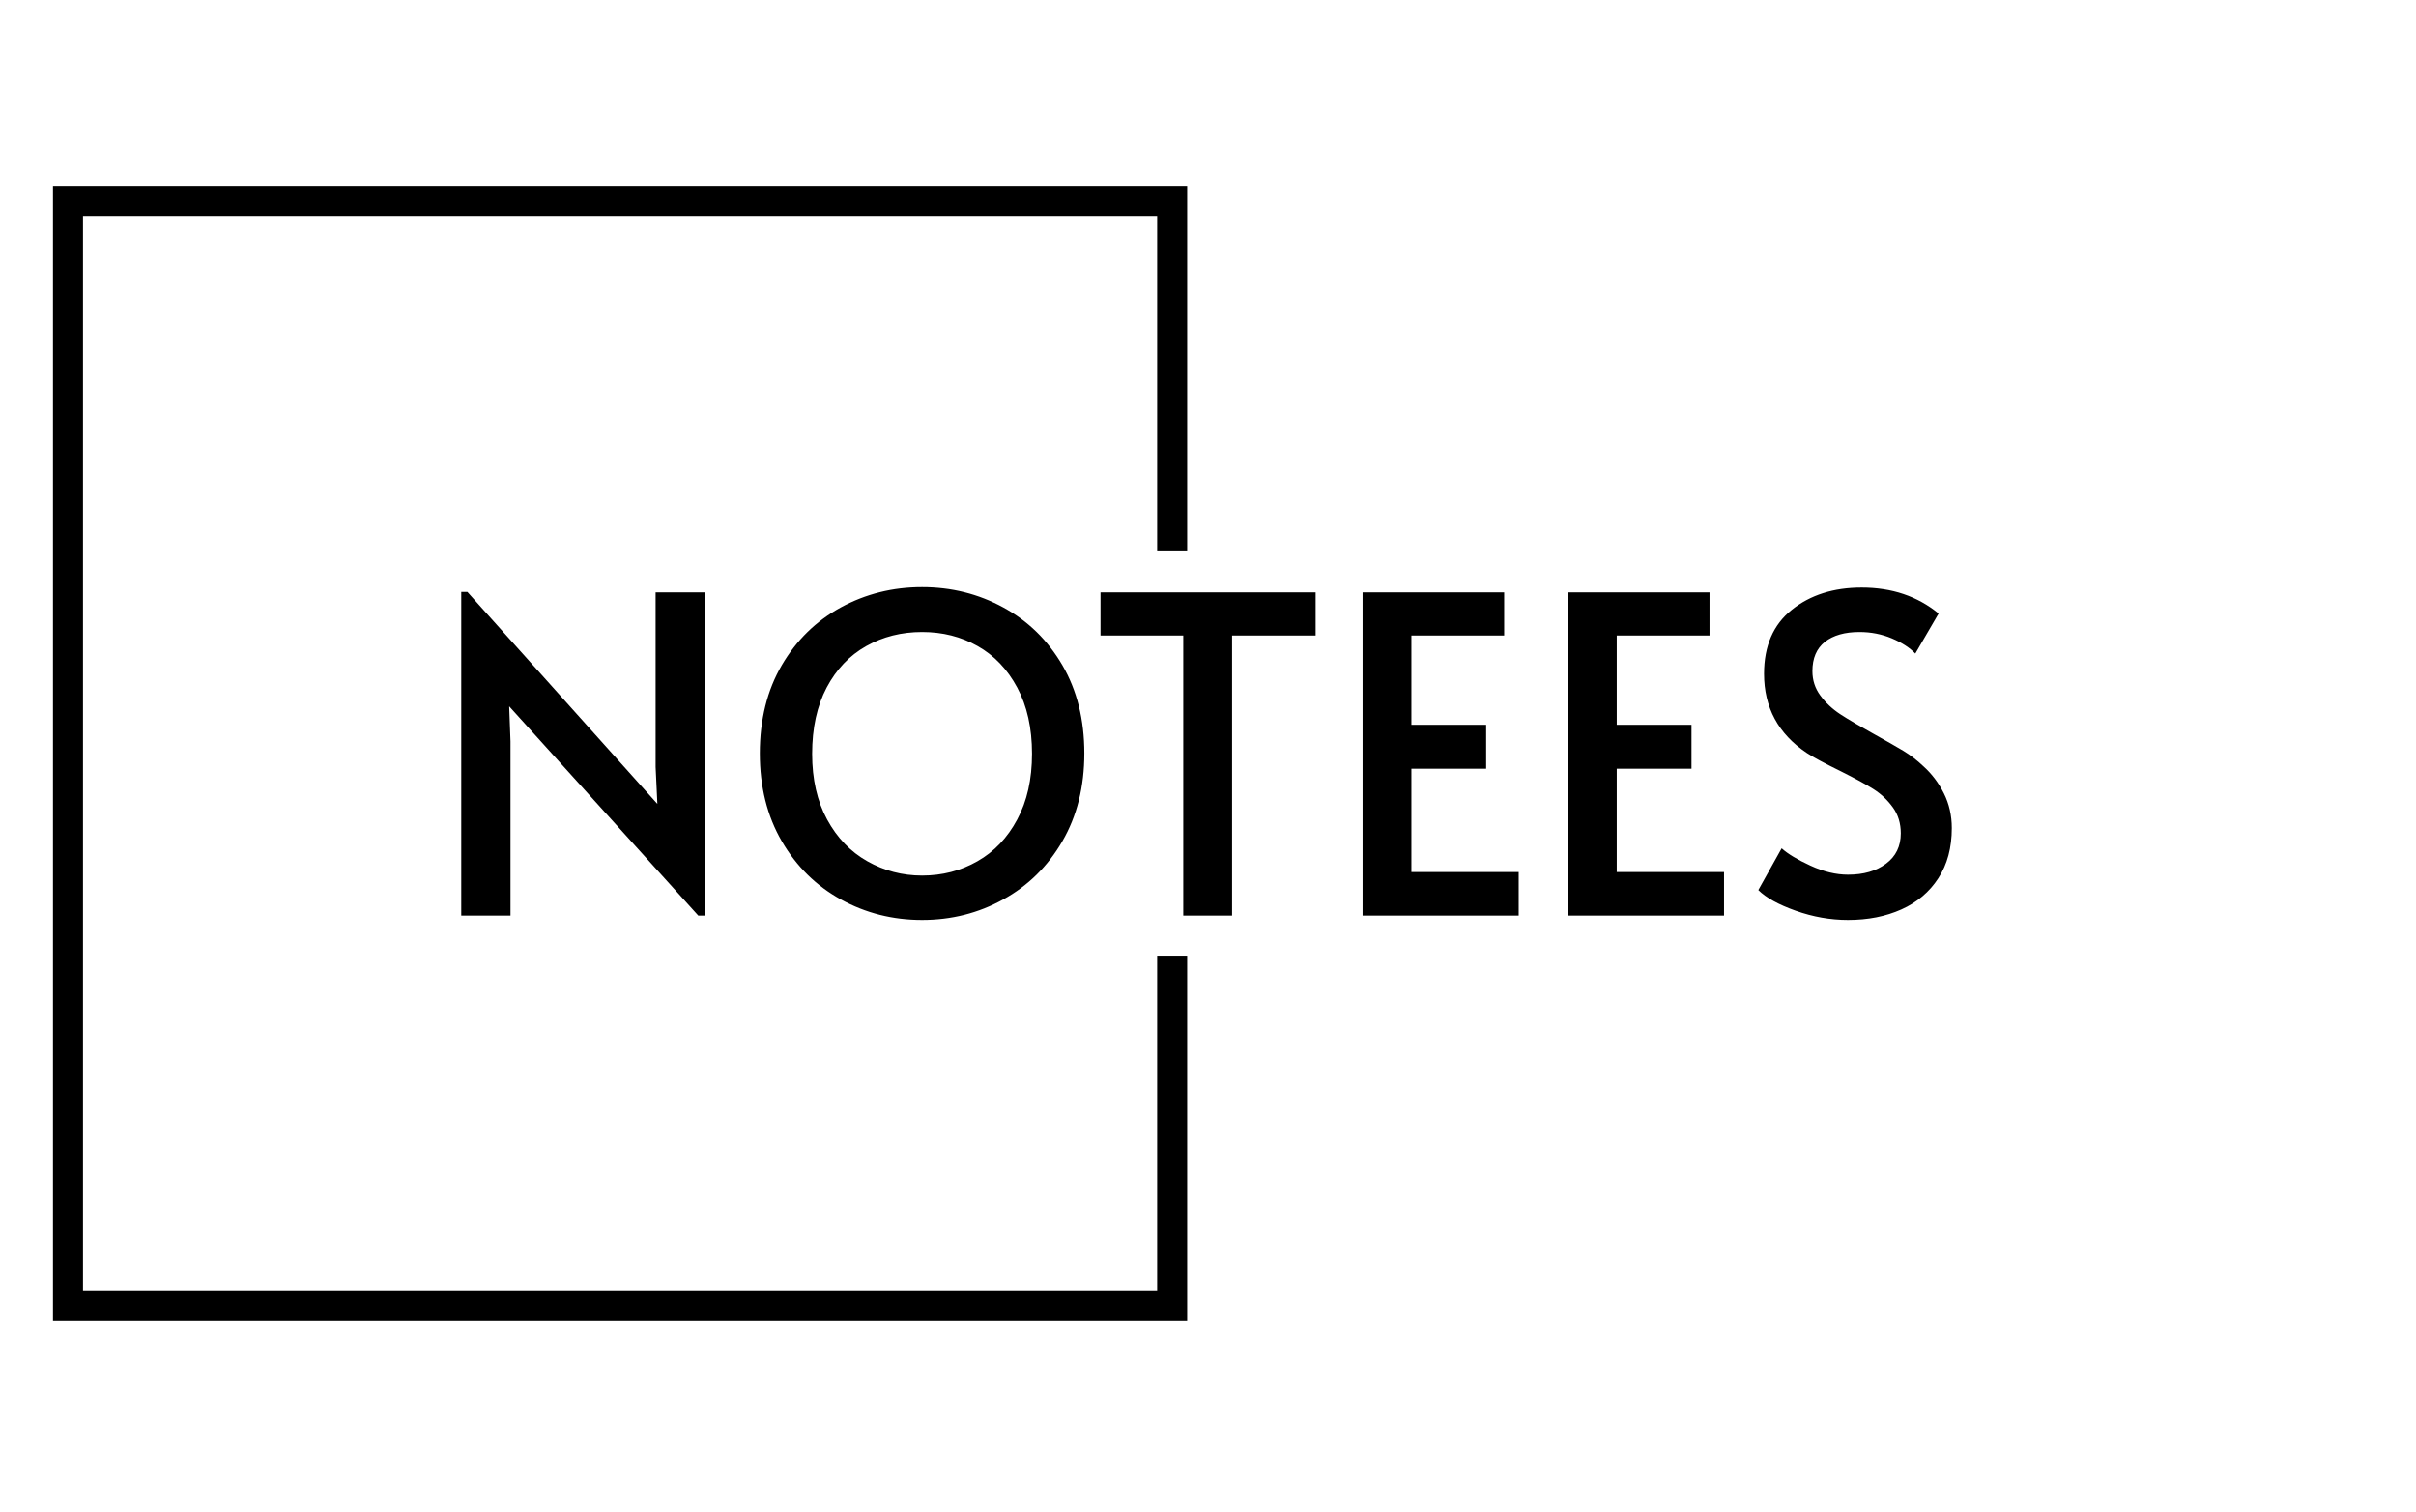 <svg xmlns="http://www.w3.org/2000/svg" version="1.1" xmlns:xlink="http://www.w3.org/1999/xlink" xmlns:svgjs="http://svgjs.dev/svgjs" width="2000" height="1252" viewBox="0 0 2000 1252"><g transform="matrix(1,0,0,1,-1.212,-2.019)"><svg viewBox="0 0 396 248" data-background-color="#ffffff" preserveAspectRatio="xMidYMid meet" height="1252" width="2000" xmlns="http://www.w3.org/2000/svg" xmlns:xlink="http://www.w3.org/1999/xlink"><g id="tight-bounds" transform="matrix(1,0,0,1,0.24,0.4)"><svg viewBox="0 0 395.52 247.2" height="247.2" width="395.52"><g><svg></svg></g><g><svg viewBox="0 0 395.52 247.2" height="247.2" width="395.52"><g transform="matrix(1,0,0,1,75.544,96.309)"><svg viewBox="0 0 244.431 54.582" height="54.582" width="244.431"><g><svg viewBox="0 0 244.431 54.582" height="54.582" width="244.431"><g><svg viewBox="0 0 244.431 54.582" height="54.582" width="244.431"><g><svg viewBox="0 0 244.431 54.582" height="54.582" width="244.431"><g id="textblocktransform"><svg viewBox="0 0 244.431 54.582" height="54.582" width="244.431" id="textblock"><g><svg viewBox="0 0 244.431 54.582" height="54.582" width="244.431"><g transform="matrix(1,0,0,1,0,0)"><svg width="244.431" viewBox="3.9 -37.35 169.49 37.85" height="54.582" data-palette-color="#000000"><path d="M30.85 0L9.35-23.8 9.5-19.8 9.5 0 3.9 0 3.9-36.8 4.6-36.8 26.2-12.7 26-16.9 26-36.75 31.6-36.75 31.6 0 30.85 0ZM56.3 0.5Q51.3 0.5 47.07-1.83 42.85-4.15 40.35-8.45 37.85-12.75 37.85-18.45L37.85-18.45Q37.85-24.2 40.35-28.48 42.85-32.75 47.07-35.05 51.3-37.35 56.3-37.35L56.3-37.35Q61.3-37.35 65.52-35.05 69.75-32.75 72.25-28.48 74.75-24.2 74.75-18.45L74.75-18.45Q74.75-12.75 72.25-8.45 69.75-4.15 65.52-1.83 61.3 0.5 56.3 0.5L56.3 0.5ZM56.3-4.55Q59.75-4.55 62.6-6.18 65.45-7.8 67.12-10.93 68.8-14.05 68.8-18.4L68.8-18.4Q68.8-22.8 67.12-25.93 65.45-29.05 62.62-30.65 59.8-32.25 56.3-32.25L56.3-32.25Q52.8-32.25 49.95-30.65 47.1-29.05 45.45-25.93 43.8-22.8 43.8-18.4L43.8-18.4Q43.8-14.05 45.5-10.93 47.2-7.8 50.07-6.18 52.95-4.55 56.3-4.55L56.3-4.55ZM86 0L86-31.85 76.59-31.85 76.59-36.75 101.05-36.75 101.05-31.85 91.55-31.85 91.55 0 86 0ZM106.39 0L106.39-36.75 122.49-36.75 122.49-31.85 111.94-31.85 111.94-21.7 120.44-21.7 120.44-16.7 111.94-16.7 111.94-4.95 124.14-4.95 124.14 0 106.39 0ZM129.74 0L129.74-36.75 145.84-36.75 145.84-31.85 135.29-31.85 135.29-21.7 143.79-21.7 143.79-16.7 135.29-16.7 135.29-4.95 147.49-4.95 147.49 0 129.74 0ZM161.59 0.5Q158.59 0.5 155.64-0.55 152.69-1.6 151.39-2.9L151.39-2.9 154.04-7.65Q155.09-6.7 157.31-5.68 159.54-4.65 161.59-4.65L161.59-4.65Q164.24-4.65 165.91-5.9 167.59-7.15 167.59-9.35L167.59-9.35Q167.59-11.05 166.69-12.3 165.79-13.55 164.49-14.38 163.19-15.2 160.79-16.4L160.79-16.4Q157.94-17.8 156.89-18.5L156.89-18.5Q152.04-21.75 152.04-27.5L152.04-27.5Q152.04-32.25 155.19-34.77 158.34-37.3 163.14-37.3L163.14-37.3Q168.29-37.3 171.89-34.35L171.89-34.35 169.24-29.8Q168.29-30.8 166.56-31.53 164.84-32.25 162.89-32.25L162.89-32.25Q160.39-32.25 158.96-31.13 157.54-30 157.54-27.8L157.54-27.8Q157.54-26.25 158.44-25.03 159.34-23.8 160.71-22.9 162.09-22 164.44-20.7L164.44-20.7Q166.69-19.45 167.89-18.73 169.09-18 170.14-17L170.14-17Q171.59-15.7 172.49-13.9 173.39-12.1 173.39-9.95L173.39-9.95Q173.39-6.6 171.86-4.25 170.34-1.9 167.66-0.7 164.99 0.5 161.59 0.5L161.59 0.5Z" opacity="1" transform="matrix(1,0,0,1,0,0)" fill="#000000" class="wordmark-text-0" data-fill-palette-color="primary" id="text-0"></path></svg></g></svg></g></svg></g></svg></g></svg></g></svg></g></svg></g><path d="M194.585 90.309L194.585 30.609 8.603 30.609 8.603 216.591 194.585 216.591 194.585 156.891 189.663 156.891 189.663 211.669 13.526 211.669 13.526 35.531 189.663 35.531 189.663 90.309Z" fill="#000000" stroke="transparent" data-fill-palette-color="tertiary"></path></svg></g><defs></defs></svg><rect width="395.52" height="247.2" fill="none" stroke="none" visibility="hidden"></rect></g></svg></g></svg>